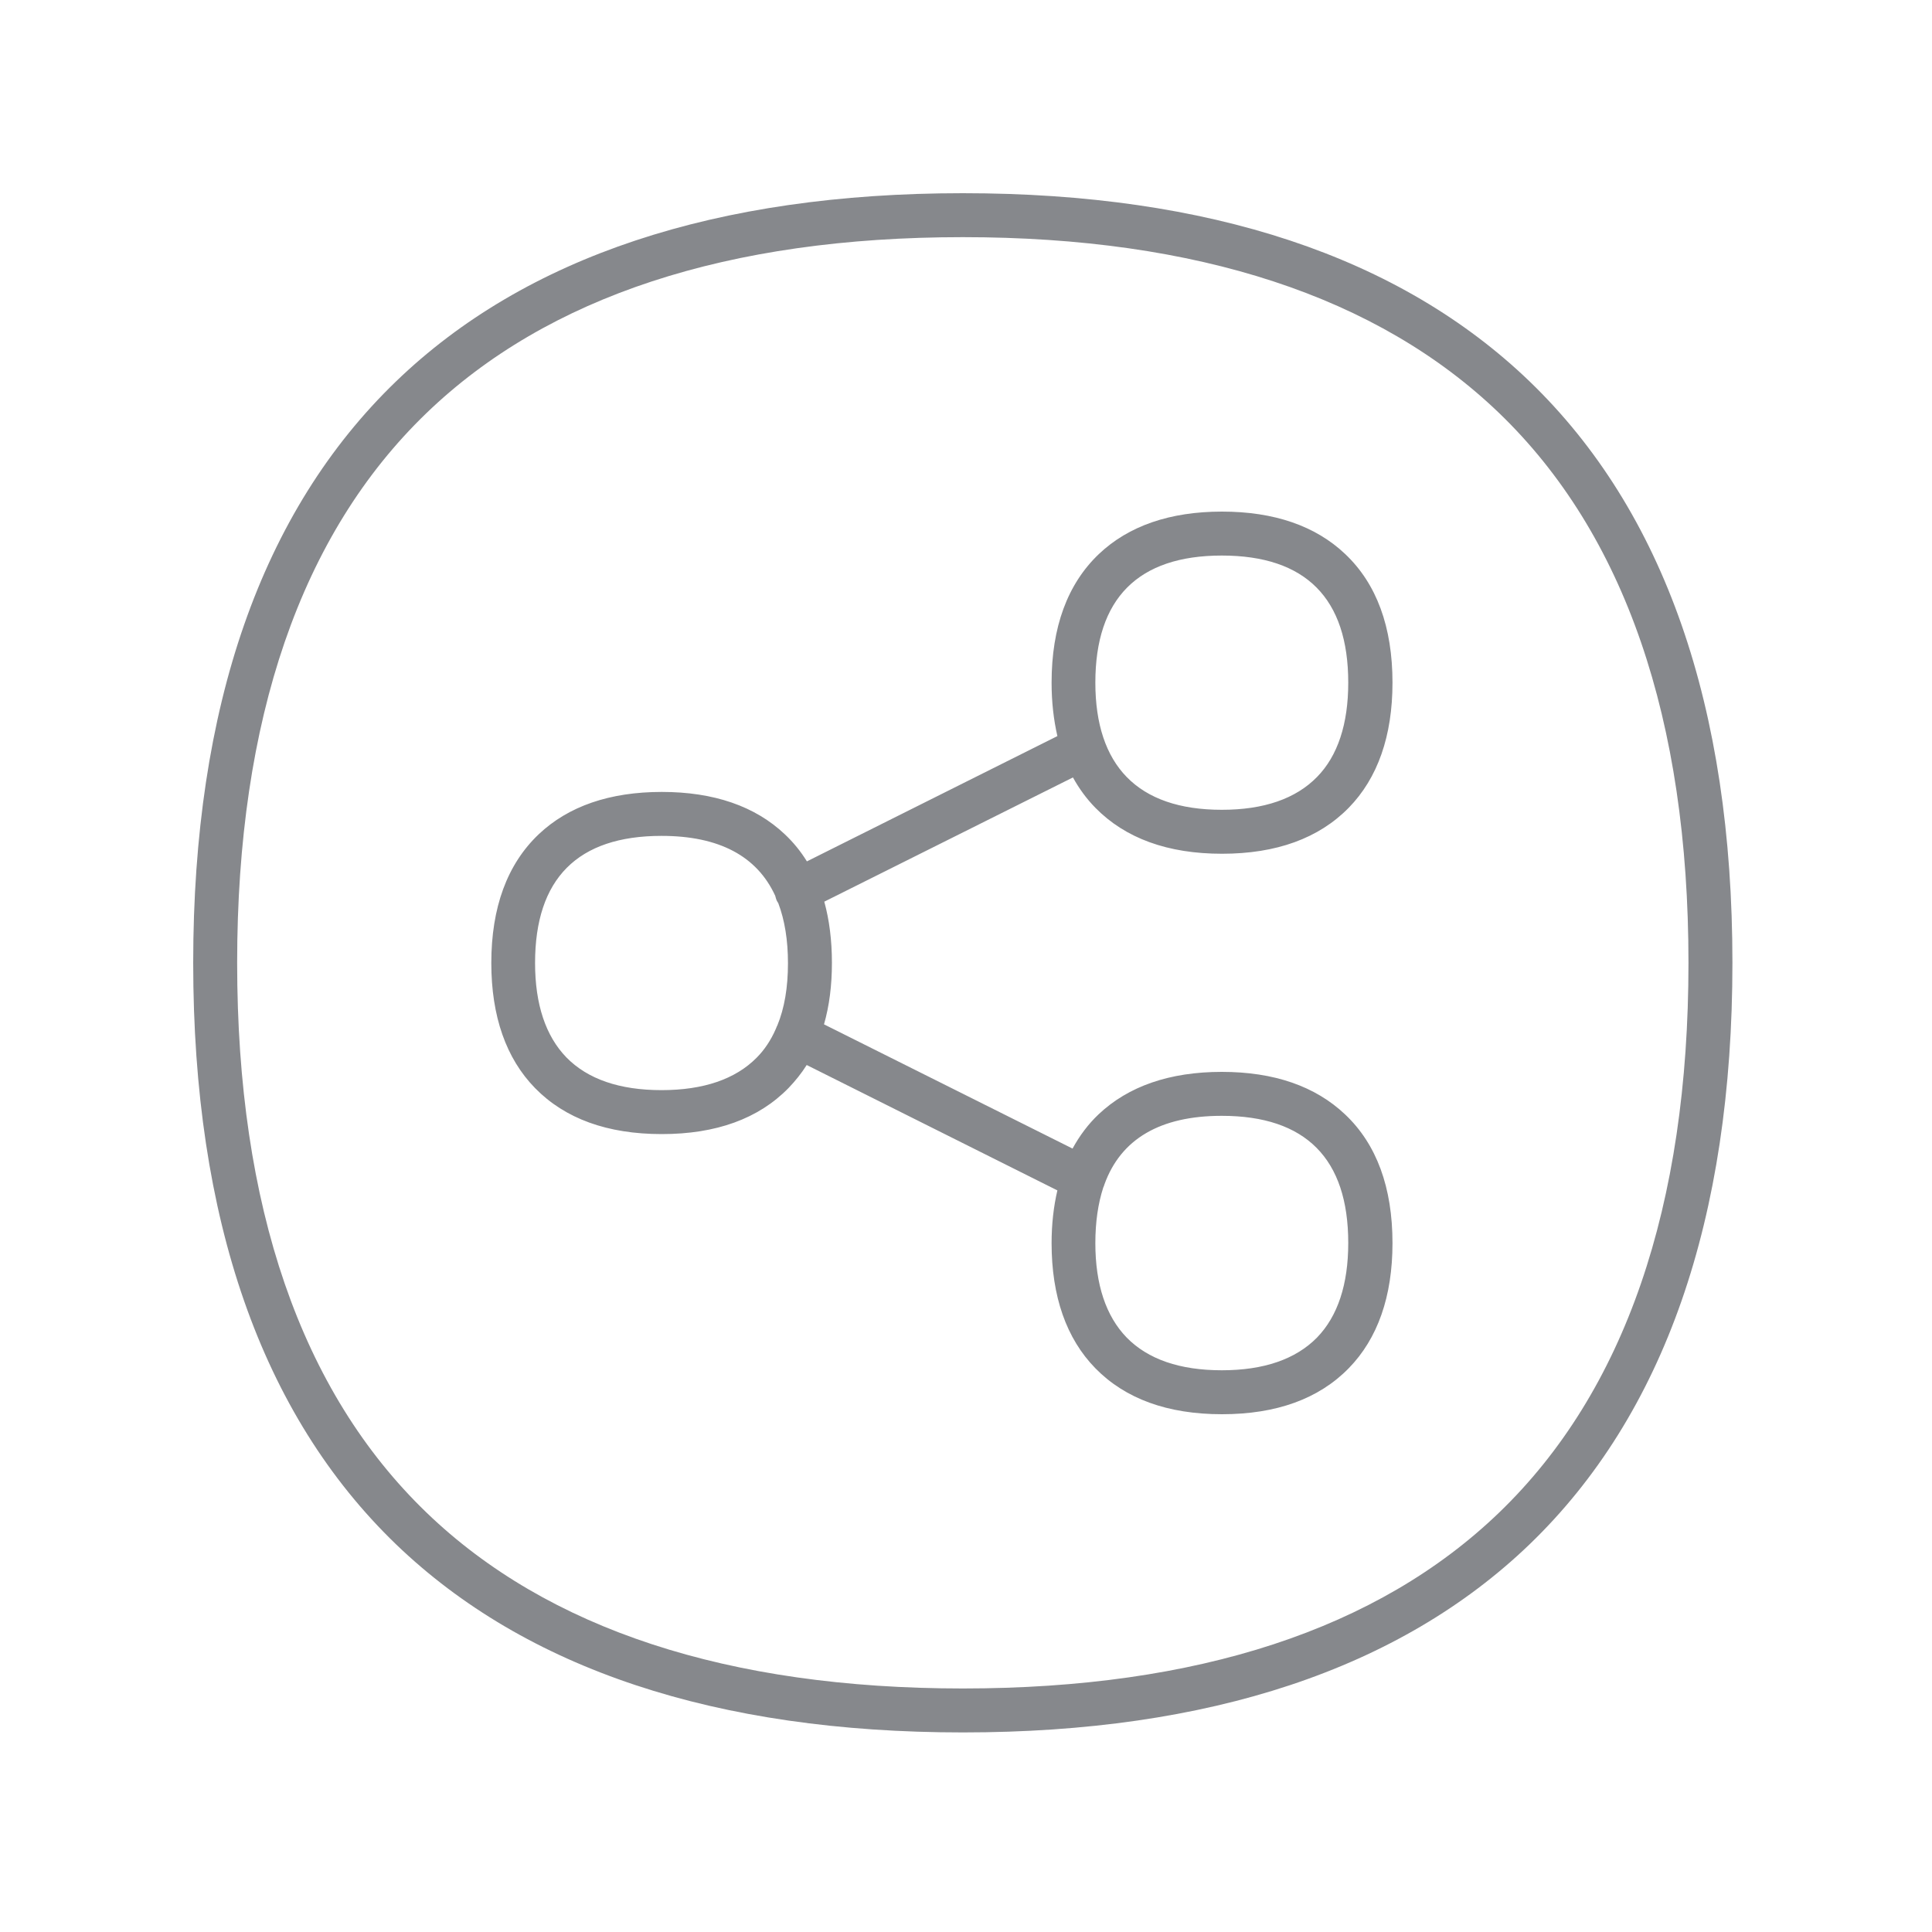 <svg width="20" height="20" viewBox="0 0 20 20" fill="none" xmlns="http://www.w3.org/2000/svg">
<path d="M12.648 11.096C12.109 11.096 11.681 11.244 11.373 11.535C11.264 11.638 11.175 11.758 11.103 11.89L8.53 10.604C8.585 10.413 8.612 10.201 8.612 9.967C8.612 9.735 8.585 9.523 8.533 9.334L11.107 8.048C11.171 8.164 11.248 8.269 11.339 8.362C11.649 8.678 12.088 8.838 12.65 8.838C13.213 8.838 13.652 8.678 13.962 8.362C14.262 8.055 14.415 7.618 14.415 7.067C14.415 6.491 14.251 6.043 13.925 5.735C13.618 5.444 13.19 5.296 12.65 5.296C12.111 5.296 11.683 5.444 11.376 5.735C11.05 6.045 10.886 6.493 10.886 7.067C10.886 7.267 10.907 7.449 10.946 7.62L8.353 8.917C8.289 8.813 8.212 8.719 8.125 8.637C7.818 8.346 7.39 8.198 6.851 8.198C6.311 8.198 5.883 8.346 5.576 8.637C5.25 8.947 5.086 9.395 5.086 9.969C5.086 10.52 5.239 10.957 5.539 11.264C5.849 11.581 6.288 11.74 6.851 11.74C7.413 11.74 7.852 11.581 8.162 11.264C8.232 11.191 8.296 11.112 8.351 11.025L10.946 12.323C10.907 12.489 10.886 12.673 10.886 12.869C10.886 13.42 11.039 13.857 11.339 14.164C11.649 14.481 12.088 14.64 12.65 14.64C13.213 14.64 13.652 14.481 13.962 14.164C14.262 13.857 14.415 13.42 14.415 12.869C14.415 12.293 14.251 11.845 13.925 11.537C13.616 11.244 13.188 11.096 12.648 11.096ZM12.648 5.751C13.518 5.751 13.957 6.195 13.957 7.067C13.957 7.495 13.848 7.825 13.634 8.043C13.413 8.269 13.083 8.383 12.648 8.383C12.213 8.383 11.883 8.269 11.663 8.043C11.449 7.823 11.339 7.495 11.339 7.067C11.339 6.195 11.781 5.751 12.648 5.751ZM6.848 11.285C6.413 11.285 6.083 11.171 5.863 10.946C5.649 10.725 5.539 10.397 5.539 9.969C5.539 9.095 5.979 8.653 6.848 8.653C7.442 8.653 7.836 8.861 8.025 9.273C8.03 9.291 8.034 9.309 8.043 9.327C8.048 9.334 8.052 9.341 8.057 9.35C8.123 9.525 8.157 9.732 8.157 9.971C8.157 10.222 8.121 10.436 8.046 10.618C8.046 10.62 8.043 10.62 8.043 10.622C8.039 10.634 8.034 10.643 8.03 10.654C7.98 10.768 7.914 10.868 7.832 10.95C7.613 11.171 7.283 11.285 6.848 11.285ZM13.634 13.846C13.413 14.071 13.083 14.185 12.648 14.185C12.213 14.185 11.883 14.071 11.663 13.846C11.449 13.625 11.339 13.297 11.339 12.869C11.339 12.651 11.367 12.459 11.421 12.293C11.426 12.282 11.43 12.273 11.433 12.261C11.603 11.79 12.011 11.551 12.648 11.551C13.518 11.551 13.957 11.995 13.957 12.867C13.957 13.297 13.848 13.625 13.634 13.846Z" fill="#86888C"/>
<path d="M9.967 17.934C7.415 17.934 5.442 17.278 4.099 15.986C2.706 14.643 2 12.619 2 9.967C2 7.317 2.706 5.292 4.099 3.949C5.439 2.656 7.415 2 9.967 2C12.519 2 14.492 2.656 15.835 3.949C17.228 5.292 17.934 7.315 17.934 9.967C17.934 12.619 17.228 14.643 15.835 15.986C14.492 17.278 12.519 17.934 9.967 17.934ZM9.967 2.455C7.536 2.455 5.669 3.068 4.415 4.276C3.115 5.528 2.455 7.445 2.455 9.967C2.455 12.489 3.115 14.406 4.415 15.658C5.669 16.866 7.538 17.479 9.967 17.479C12.396 17.479 14.265 16.866 15.519 15.658C16.819 14.406 17.479 12.489 17.479 9.967C17.479 7.445 16.819 5.528 15.519 4.276C14.265 3.07 12.396 2.455 9.967 2.455Z" fill="#86888C"/>
</svg>
